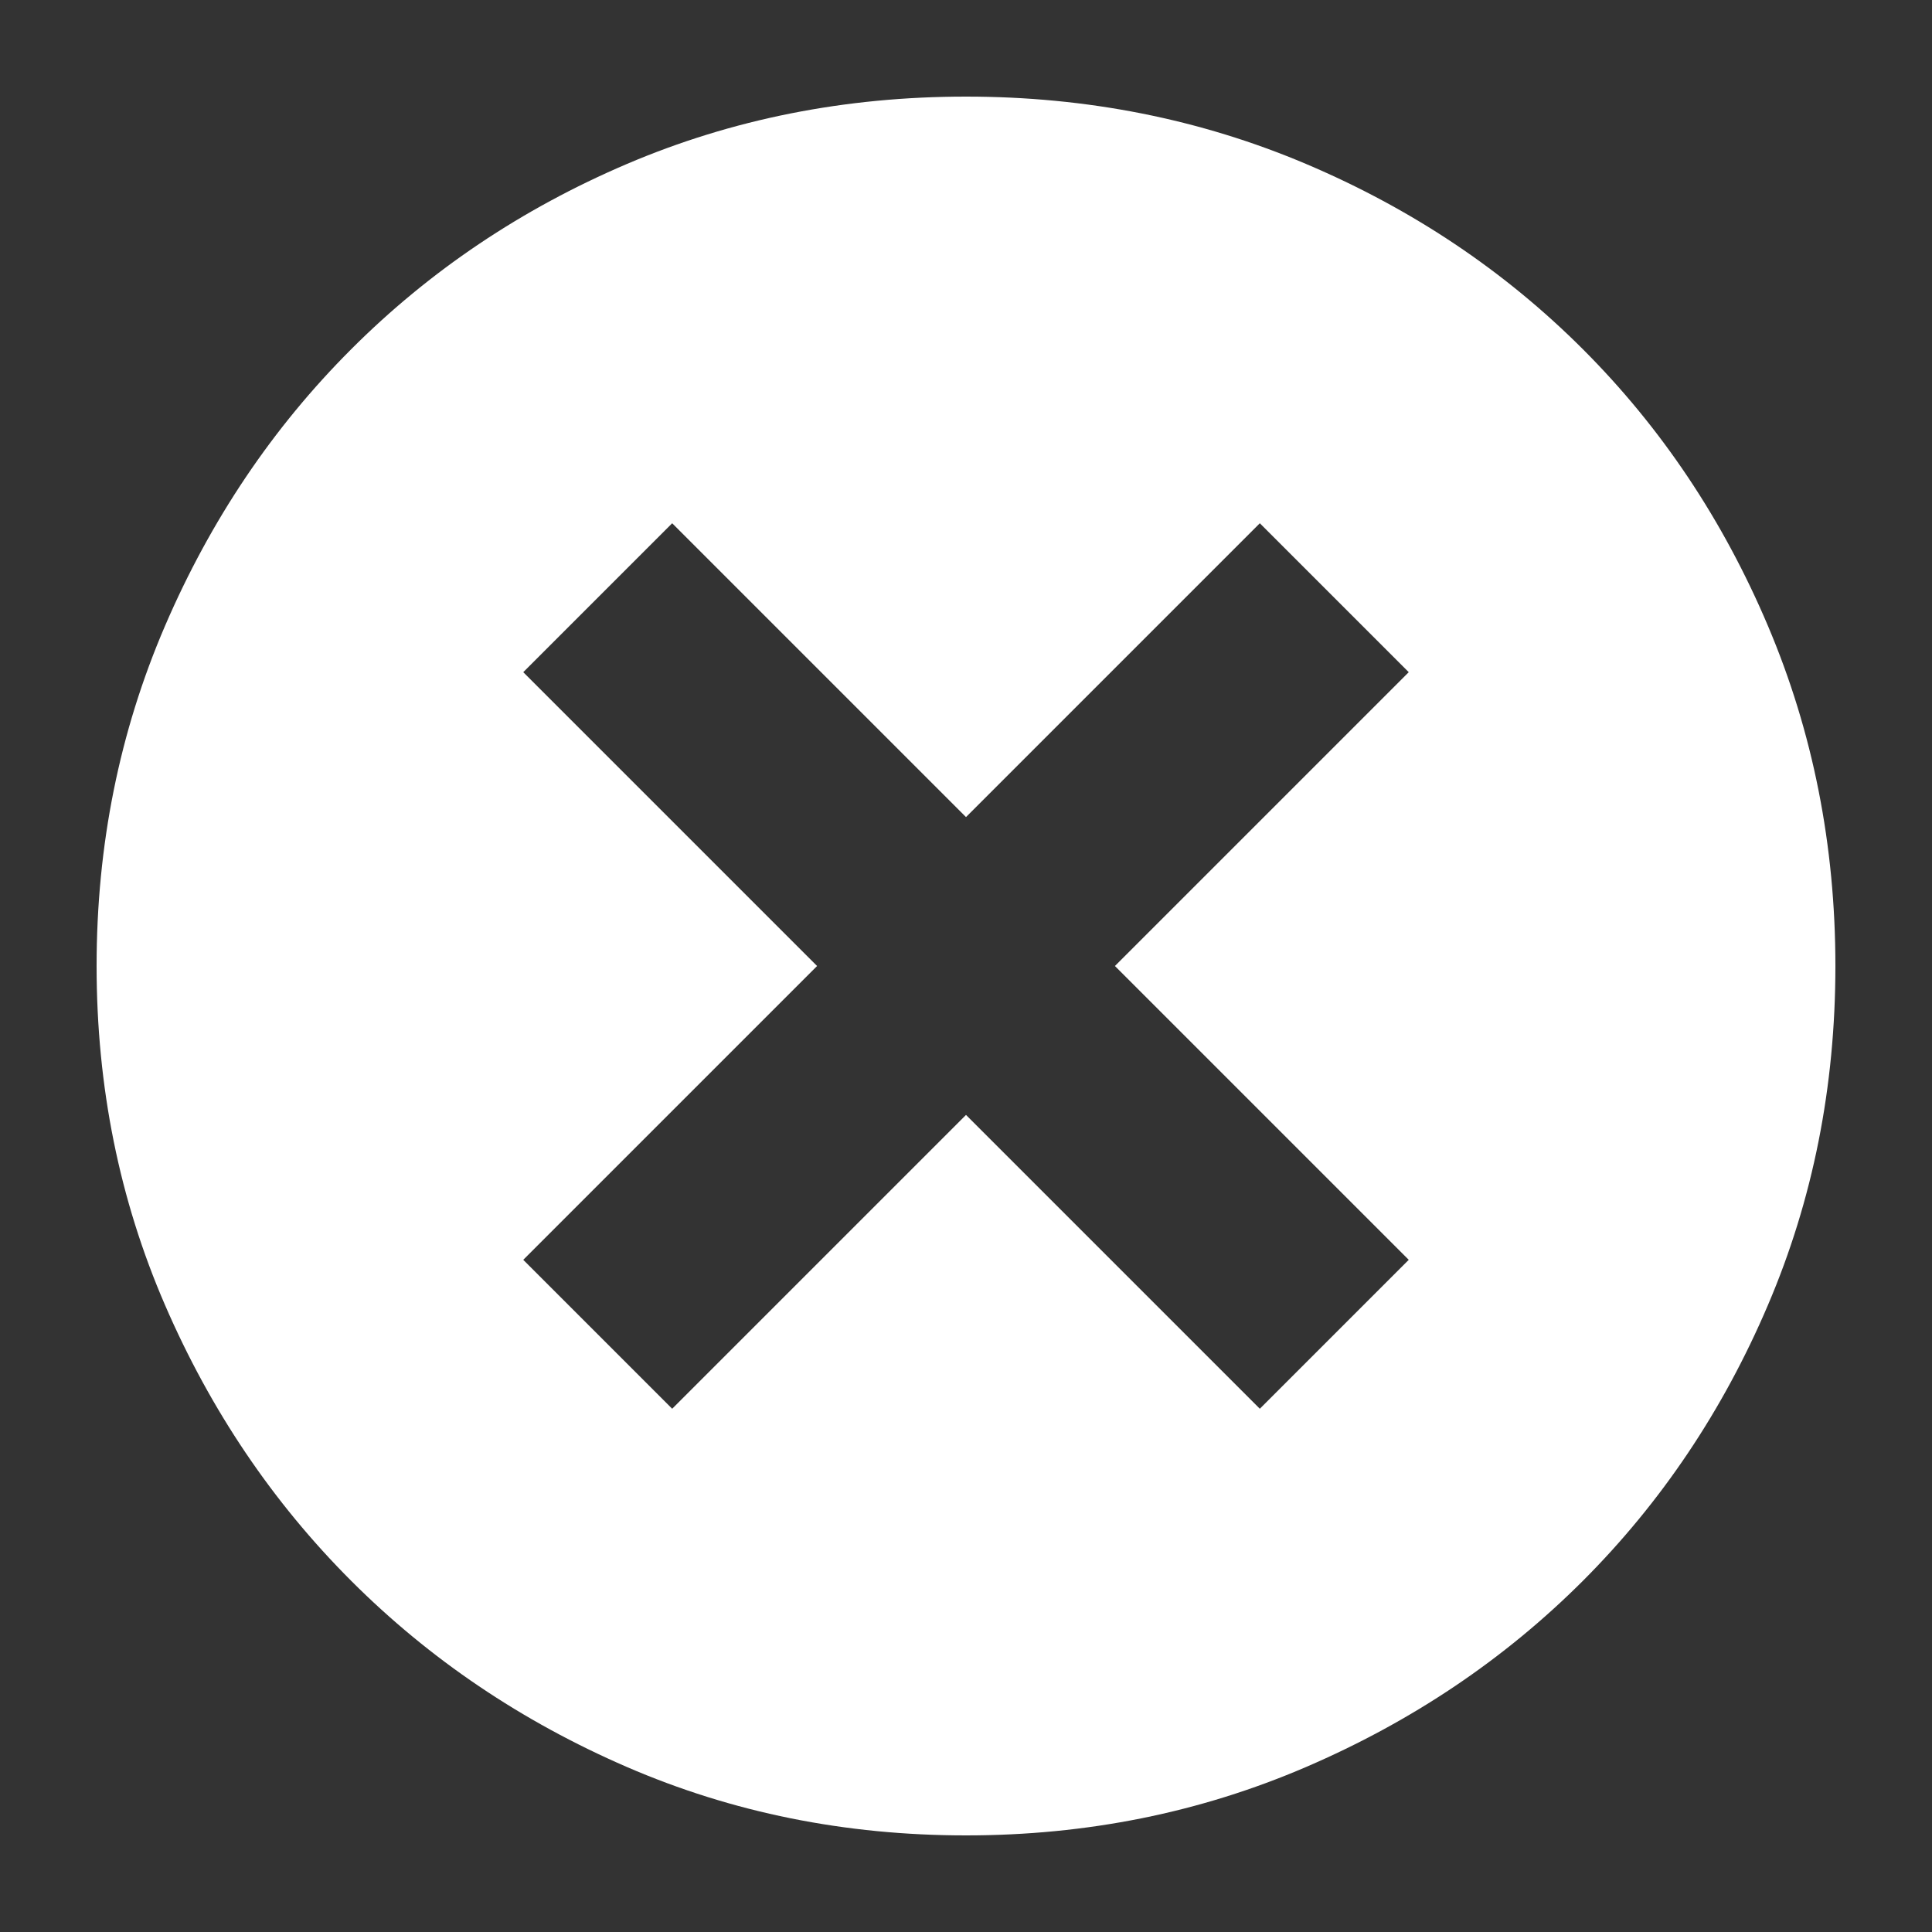 <svg xmlns="http://www.w3.org/2000/svg" height="24" width="24"><rect width="100%" height="100%" fill="#333333" stroke="none"/><path d="M8.35 17.5 12 13.85l3.65 3.65 1.85-1.85L13.85 12l3.65-3.65-1.85-1.85L12 10.15 8.35 6.5 6.5 8.35 10.15 12 6.5 15.65ZM12 22.8q-2.25 0-4.213-.85-1.962-.85-3.424-2.312Q2.9 18.175 2.05 16.212 1.2 14.25 1.2 12t.85-4.225Q2.9 5.8 4.363 4.338q1.462-1.463 3.424-2.301Q9.75 1.2 12 1.2t4.225.837q1.975.838 3.438 2.301 1.462 1.462 2.299 3.437Q22.8 9.75 22.8 12q0 2.25-.838 4.212-.837 1.963-2.299 3.426Q18.2 21.1 16.225 21.95q-1.975.85-4.225.85Z" fill="white"/></svg>
